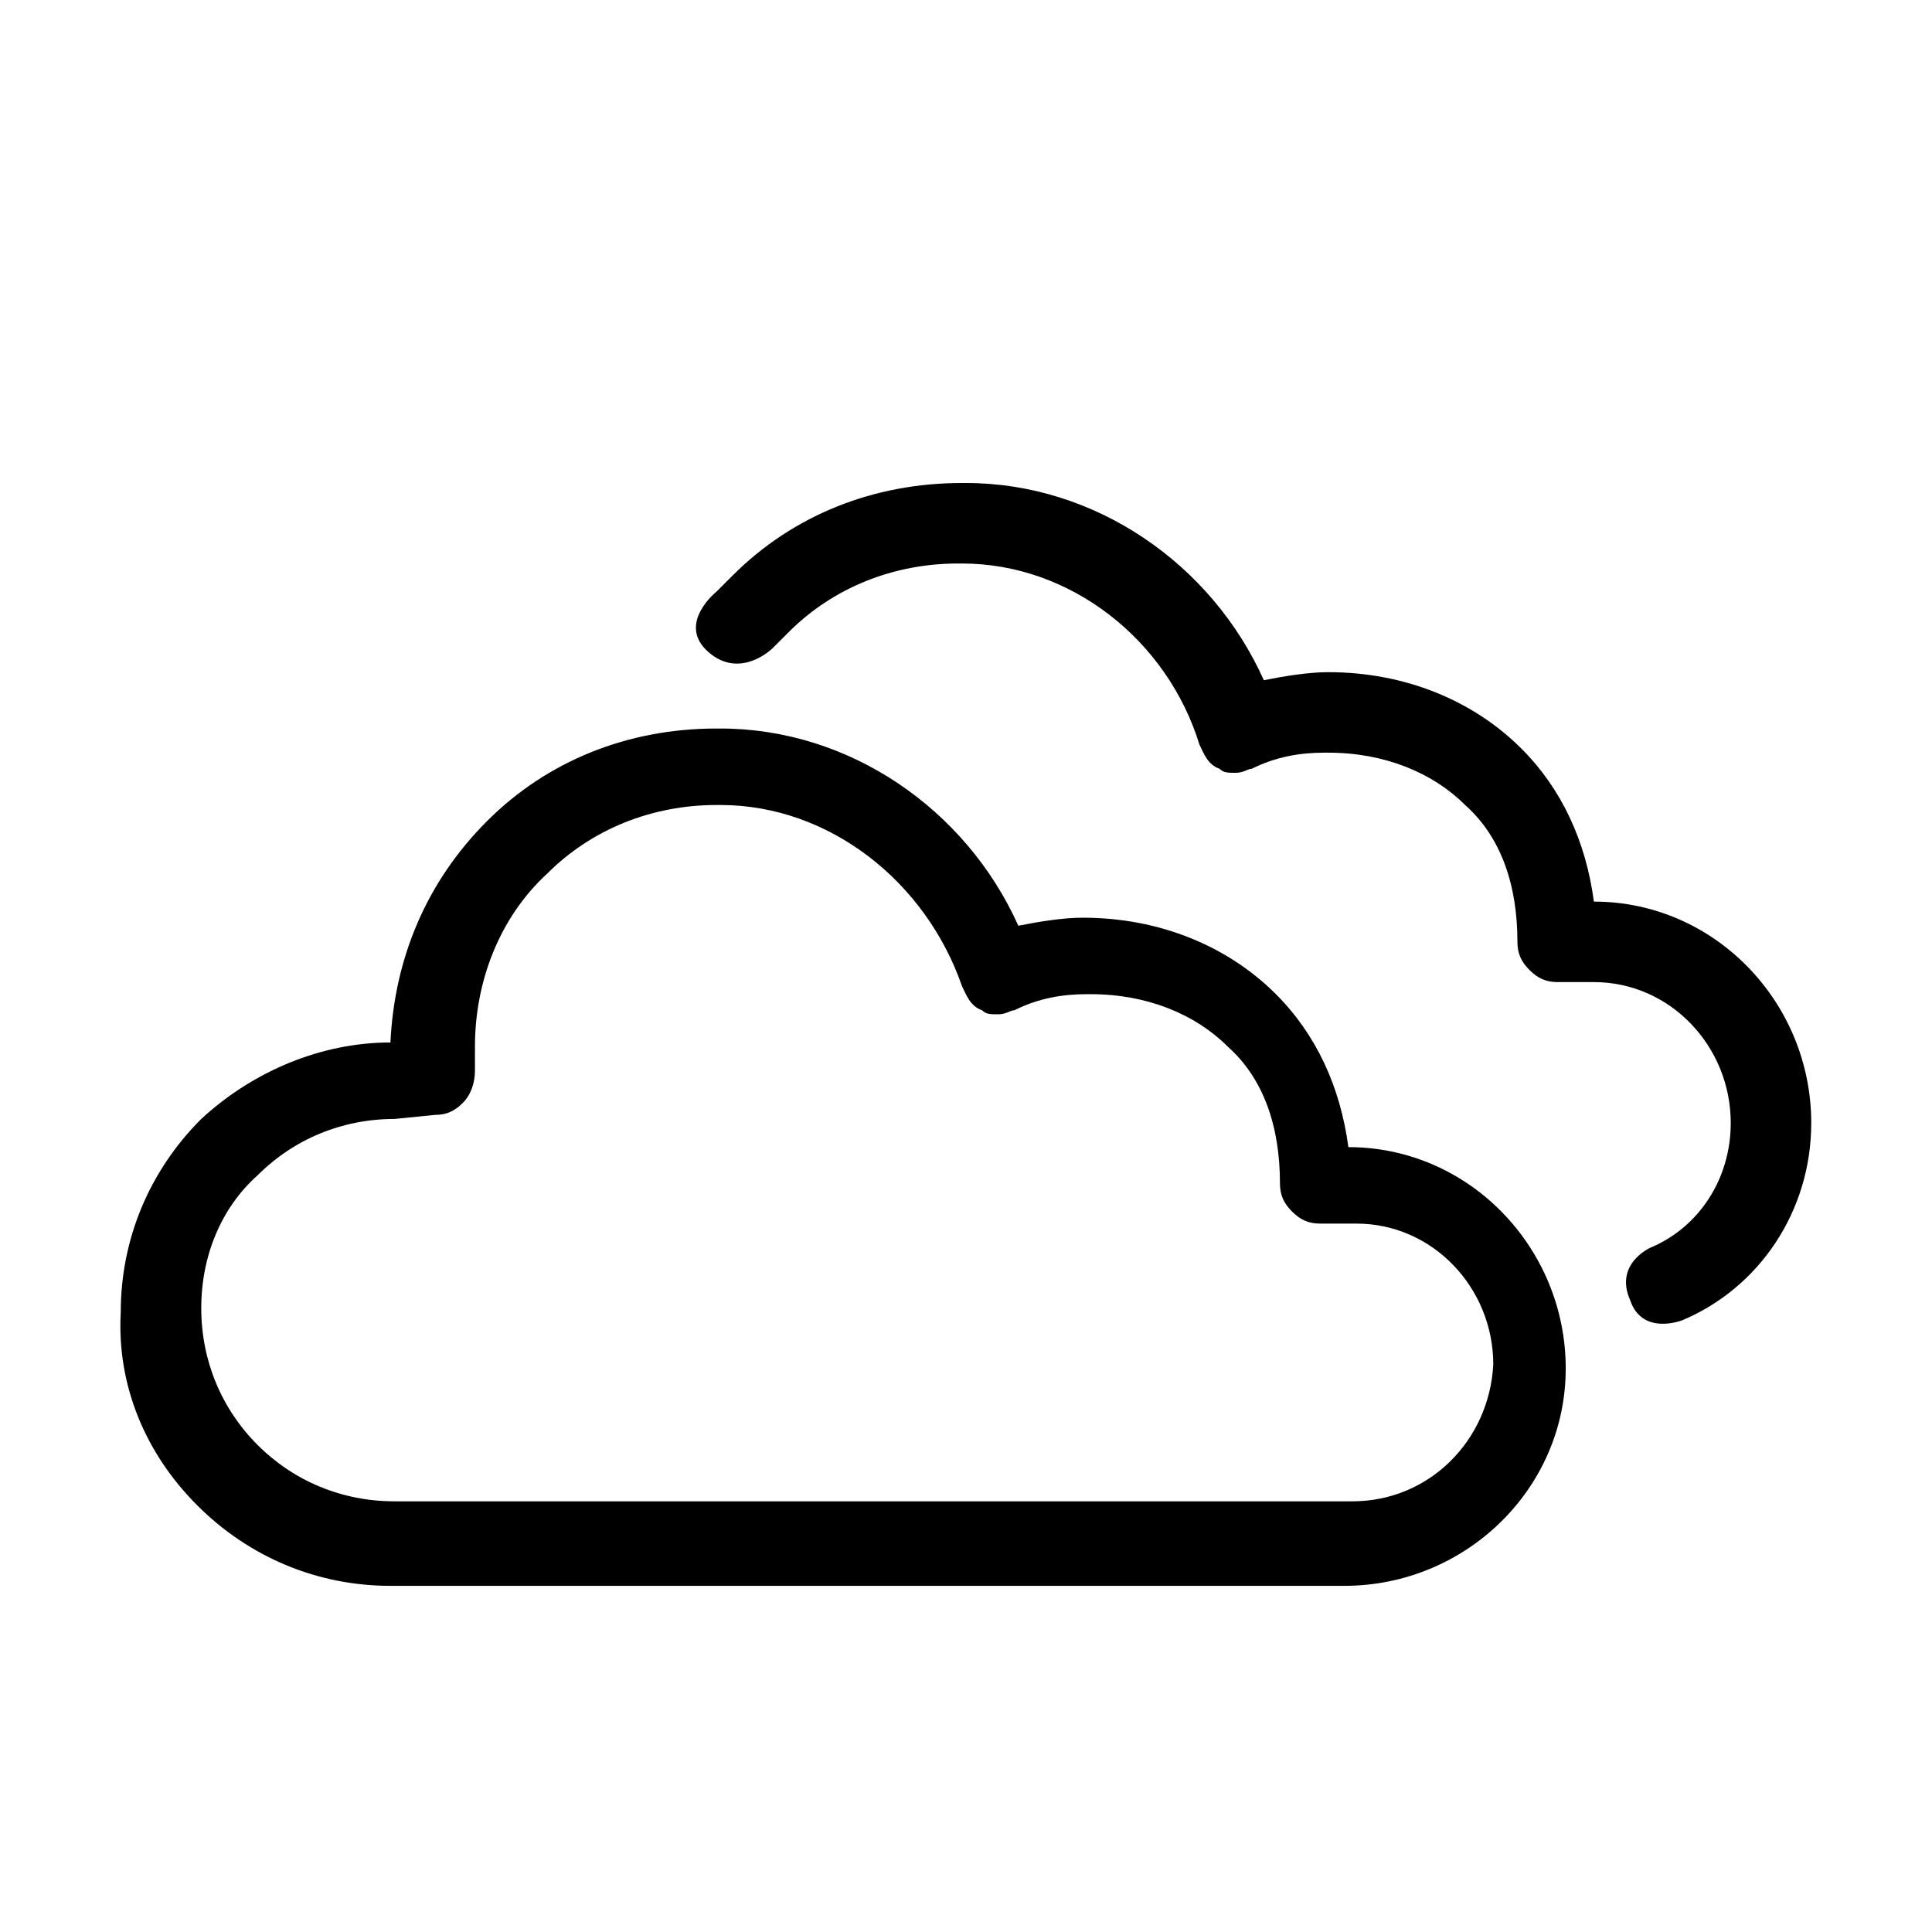 <svg version="1.1" xmlns="http://www.w3.org/2000/svg" xmlns:xlink="http://www.w3.org/1999/xlink" viewBox="0 0 48 48" style="enable-background:new 0 0 48 48;" xml:space="preserve"><path  d="M17.8,14.7c0.1-0.1,0.3-0.3,0.4-0.4c1.5-1.5,3.5-2.3,5.7-2.3l0.1,0c3.2,0,6.1,2,7.4,4.9 c0.5-0.1,1.1-0.2,1.6-0.2l0,0c1.9,0,3.6,0.7,4.8,1.9c1,1,1.6,2.3,1.8,3.8h0c3,0,5.4,2.5,5.4,5.5c0,2.2-1.3,4.1-3.2,4.9 c0,0-1,0.4-1.3-0.5c-0.4-0.9,0.5-1.3,0.5-1.3c1.2-0.5,2-1.7,2-3.1c0-1.9-1.5-3.5-3.4-3.5l-0.9,0c-0.3,0-0.5-0.1-0.7-0.3 c-0.2-0.2-0.3-0.4-0.3-0.7c0-1.4-0.4-2.6-1.3-3.4c-0.8-0.8-2-1.3-3.4-1.3c0,0-0.1,0-0.1,0c-0.6,0-1.2,0.1-1.8,0.4 c-0.1,0-0.2,0.1-0.4,0.1c-0.2,0-0.3,0-0.4-0.1c-0.3-0.1-0.4-0.4-0.5-0.6C29,15.9,26.6,14,23.9,14l-0.1,0c-1.6,0-3.1,0.6-4.2,1.7 c-0.1,0.1-0.3,0.3-0.4,0.4c0,0-0.8,0.8-1.6,0.1S17.8,14.7,17.8,14.7z"/><path  d="M9.7,39.4c-1.8,0-3.5-0.7-4.8-2c-1.3-1.3-2-3-1.9-4.8c0-1.8,0.7-3.5,2-4.8c1.3-1.2,3-1.9,4.7-1.9 c0.1-2.1,0.9-4,2.4-5.5c1.5-1.5,3.5-2.3,5.7-2.3l0.1,0c3.2,0,6.1,2,7.4,4.9c0.5-0.1,1.1-0.2,1.6-0.2l0,0c1.9,0,3.6,0.7,4.8,1.9 c1,1,1.6,2.3,1.8,3.8h0c3,0,5.4,2.5,5.4,5.5c0,3-2.5,5.4-5.5,5.4L9.7,39.4z M9.8,27.8c-1.3,0-2.5,0.5-3.4,1.4 C5.5,30,5,31.2,5,32.5c0,1.3,0.5,2.5,1.4,3.4c0.9,0.9,2.1,1.4,3.4,1.4l23.8,0c1.9,0,3.4-1.5,3.5-3.4c0-1.9-1.5-3.5-3.4-3.5l-0.9,0 c-0.3,0-0.5-0.1-0.7-0.3c-0.2-0.2-0.3-0.4-0.3-0.7c0-1.4-0.4-2.6-1.3-3.4c-0.8-0.8-2-1.3-3.4-1.3c0,0-0.1,0-0.1,0 c-0.6,0-1.2,0.1-1.8,0.4c-0.1,0-0.2,0.1-0.4,0.1c-0.2,0-0.3,0-0.4-0.1c-0.3-0.1-0.4-0.4-0.5-0.6C23,21.9,20.6,20,17.9,20l-0.1,0 c-1.6,0-3.1,0.6-4.2,1.7c-1.2,1.1-1.8,2.7-1.8,4.3c0,0.2,0,0.4,0,0.6c0,0.3-0.1,0.6-0.3,0.8c-0.2,0.2-0.4,0.3-0.7,0.3L9.8,27.8z" /></svg>
